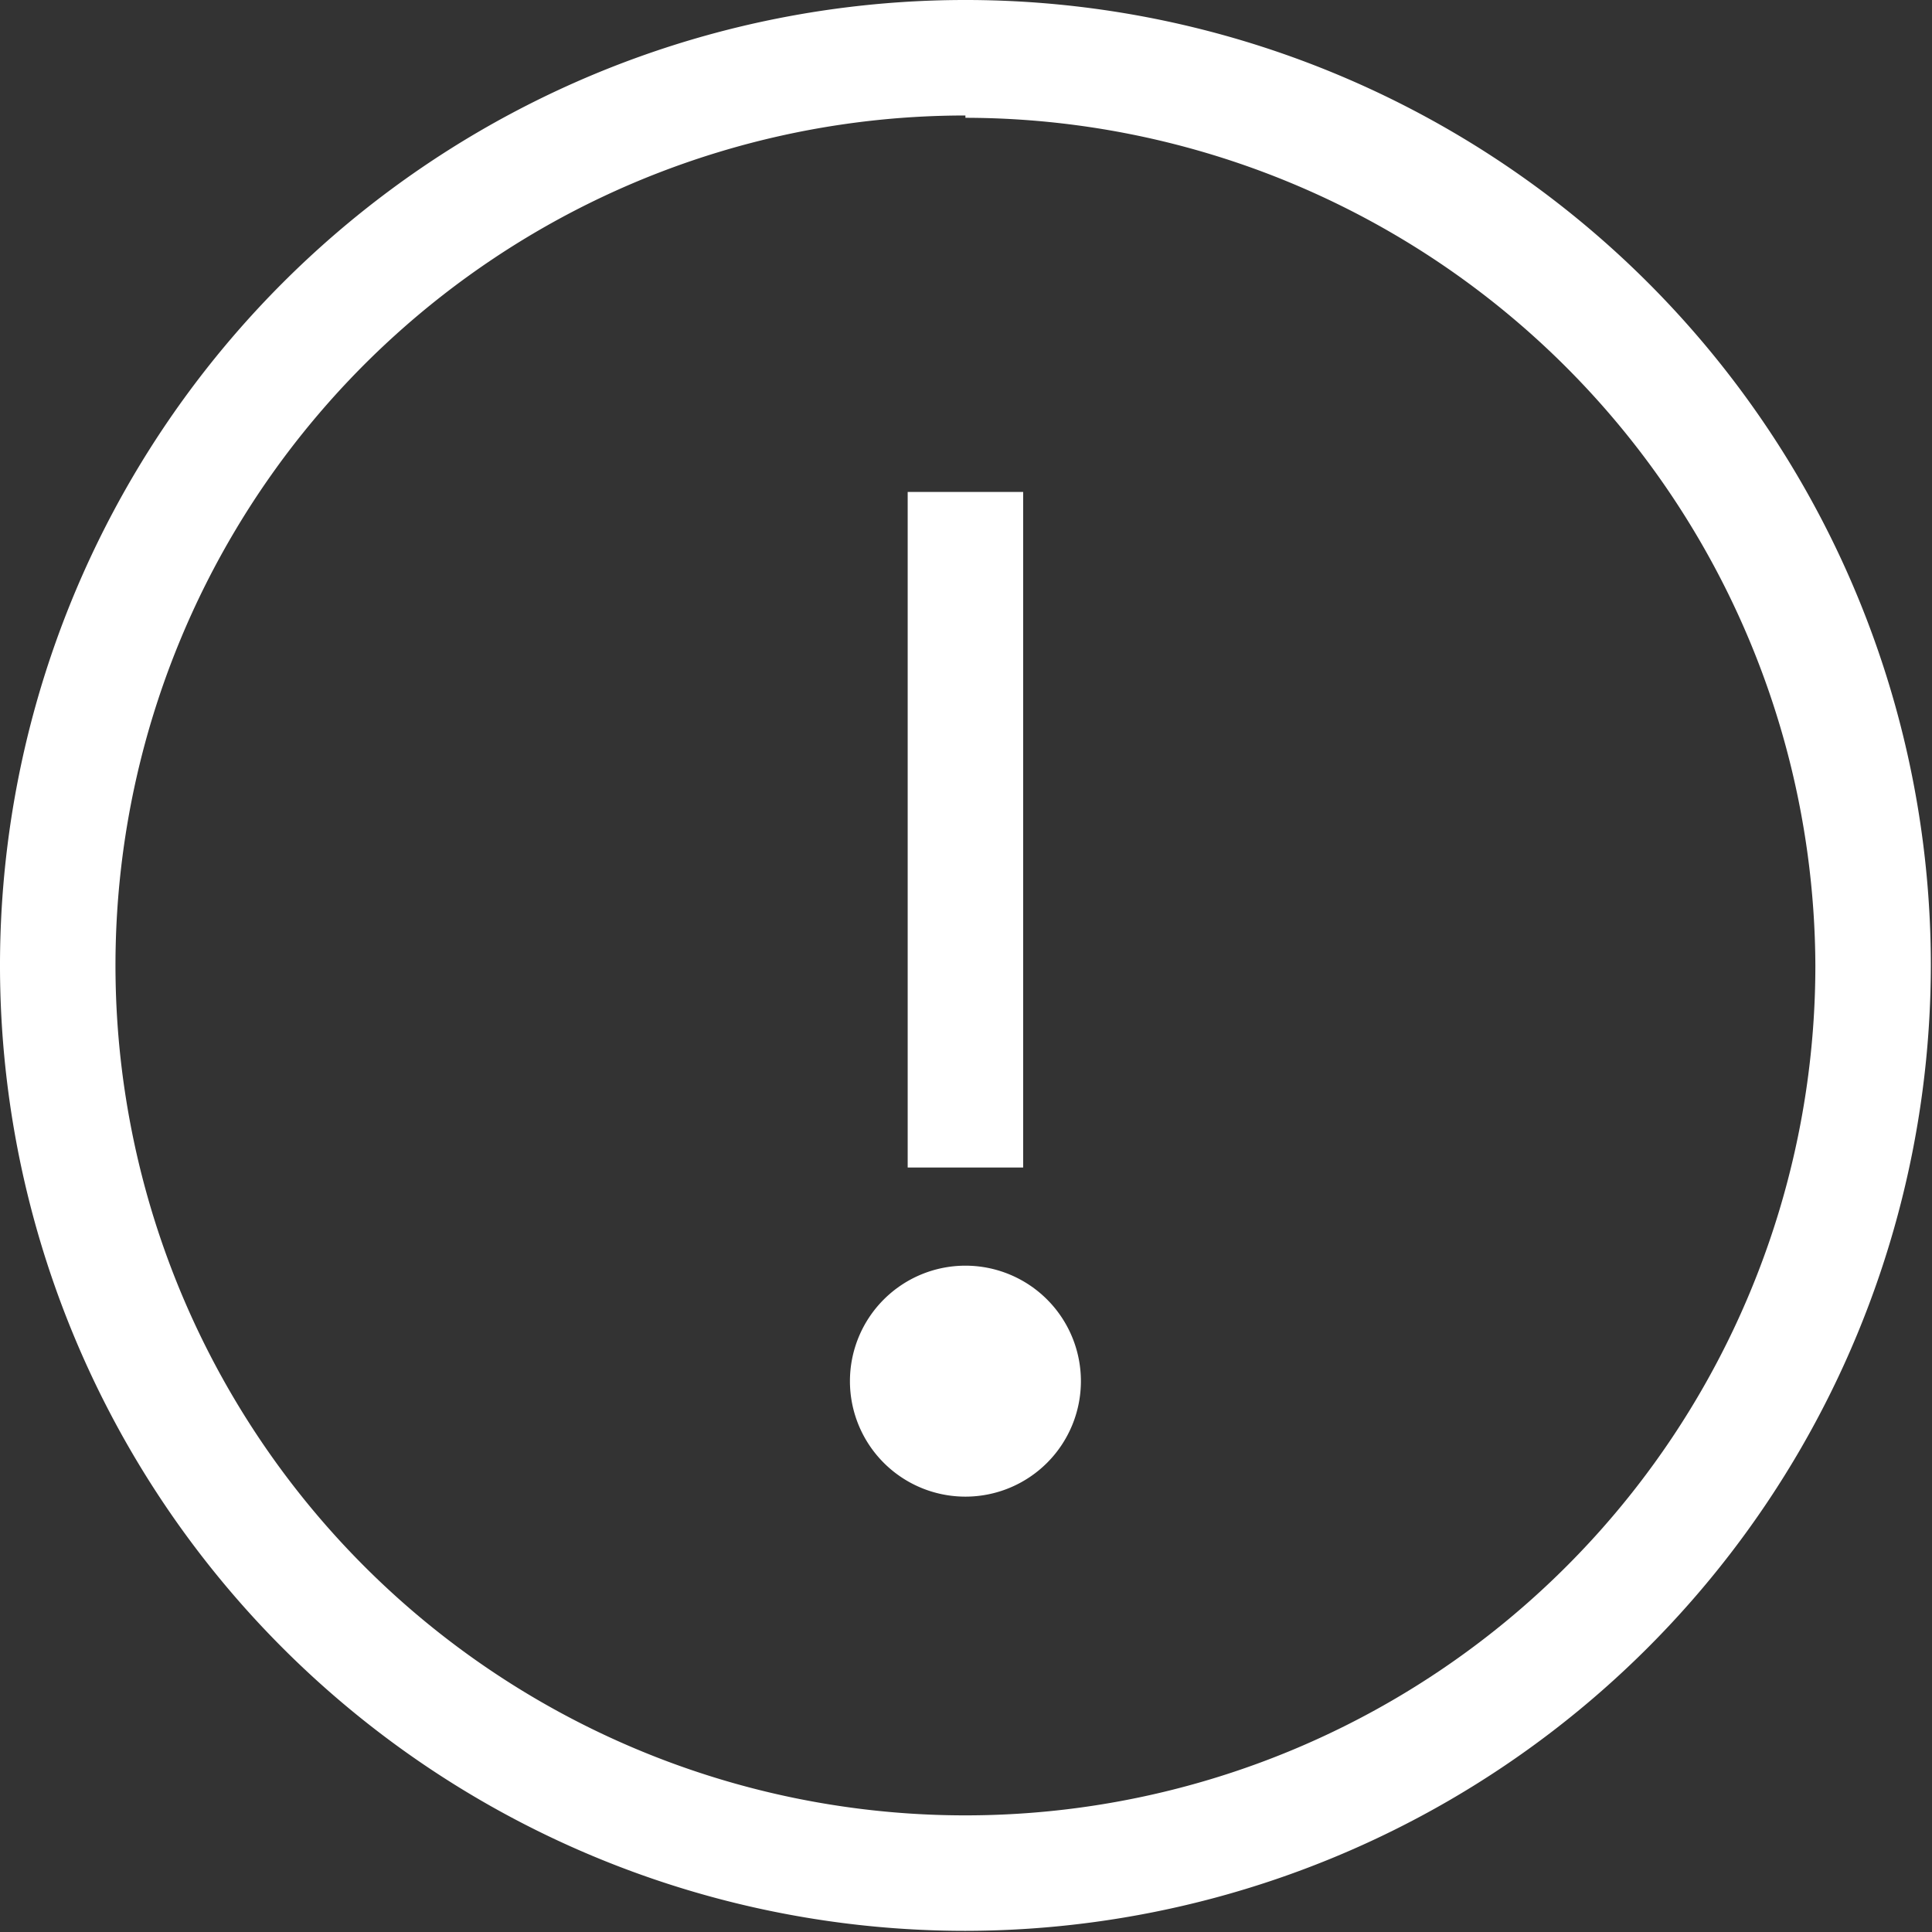 <svg id="Camada_1" data-name="Camada 1" xmlns="http://www.w3.org/2000/svg" viewBox="0 0 16.73 16.73"><rect x="0" y="0" width="16.73" height="16.73" fill="#333333" stroke="none"/><defs><style>.cls-1{fill:#fff;}</style></defs><title>icon-error</title><path class="cls-1" d="M3.88,532.7a8.36,8.36,0,1,1,8.36-8.36A8.37,8.37,0,0,1,3.88,532.7Zm0-15.72a7.36,7.36,0,1,0,7.36,7.36A7.37,7.37,0,0,0,3.88,517Z" transform="translate(4.48 -515.98)"/><rect class="cls-1" x="7.86" y="4.26" width="1" height="5.85"/><path class="cls-1" d="M3.88,528.94a1,1,0,1,1,1-1A1,1,0,0,1,3.88,528.94Zm0-1s0,0,0,0Z" transform="translate(4.48 -515.98)"/></svg>
